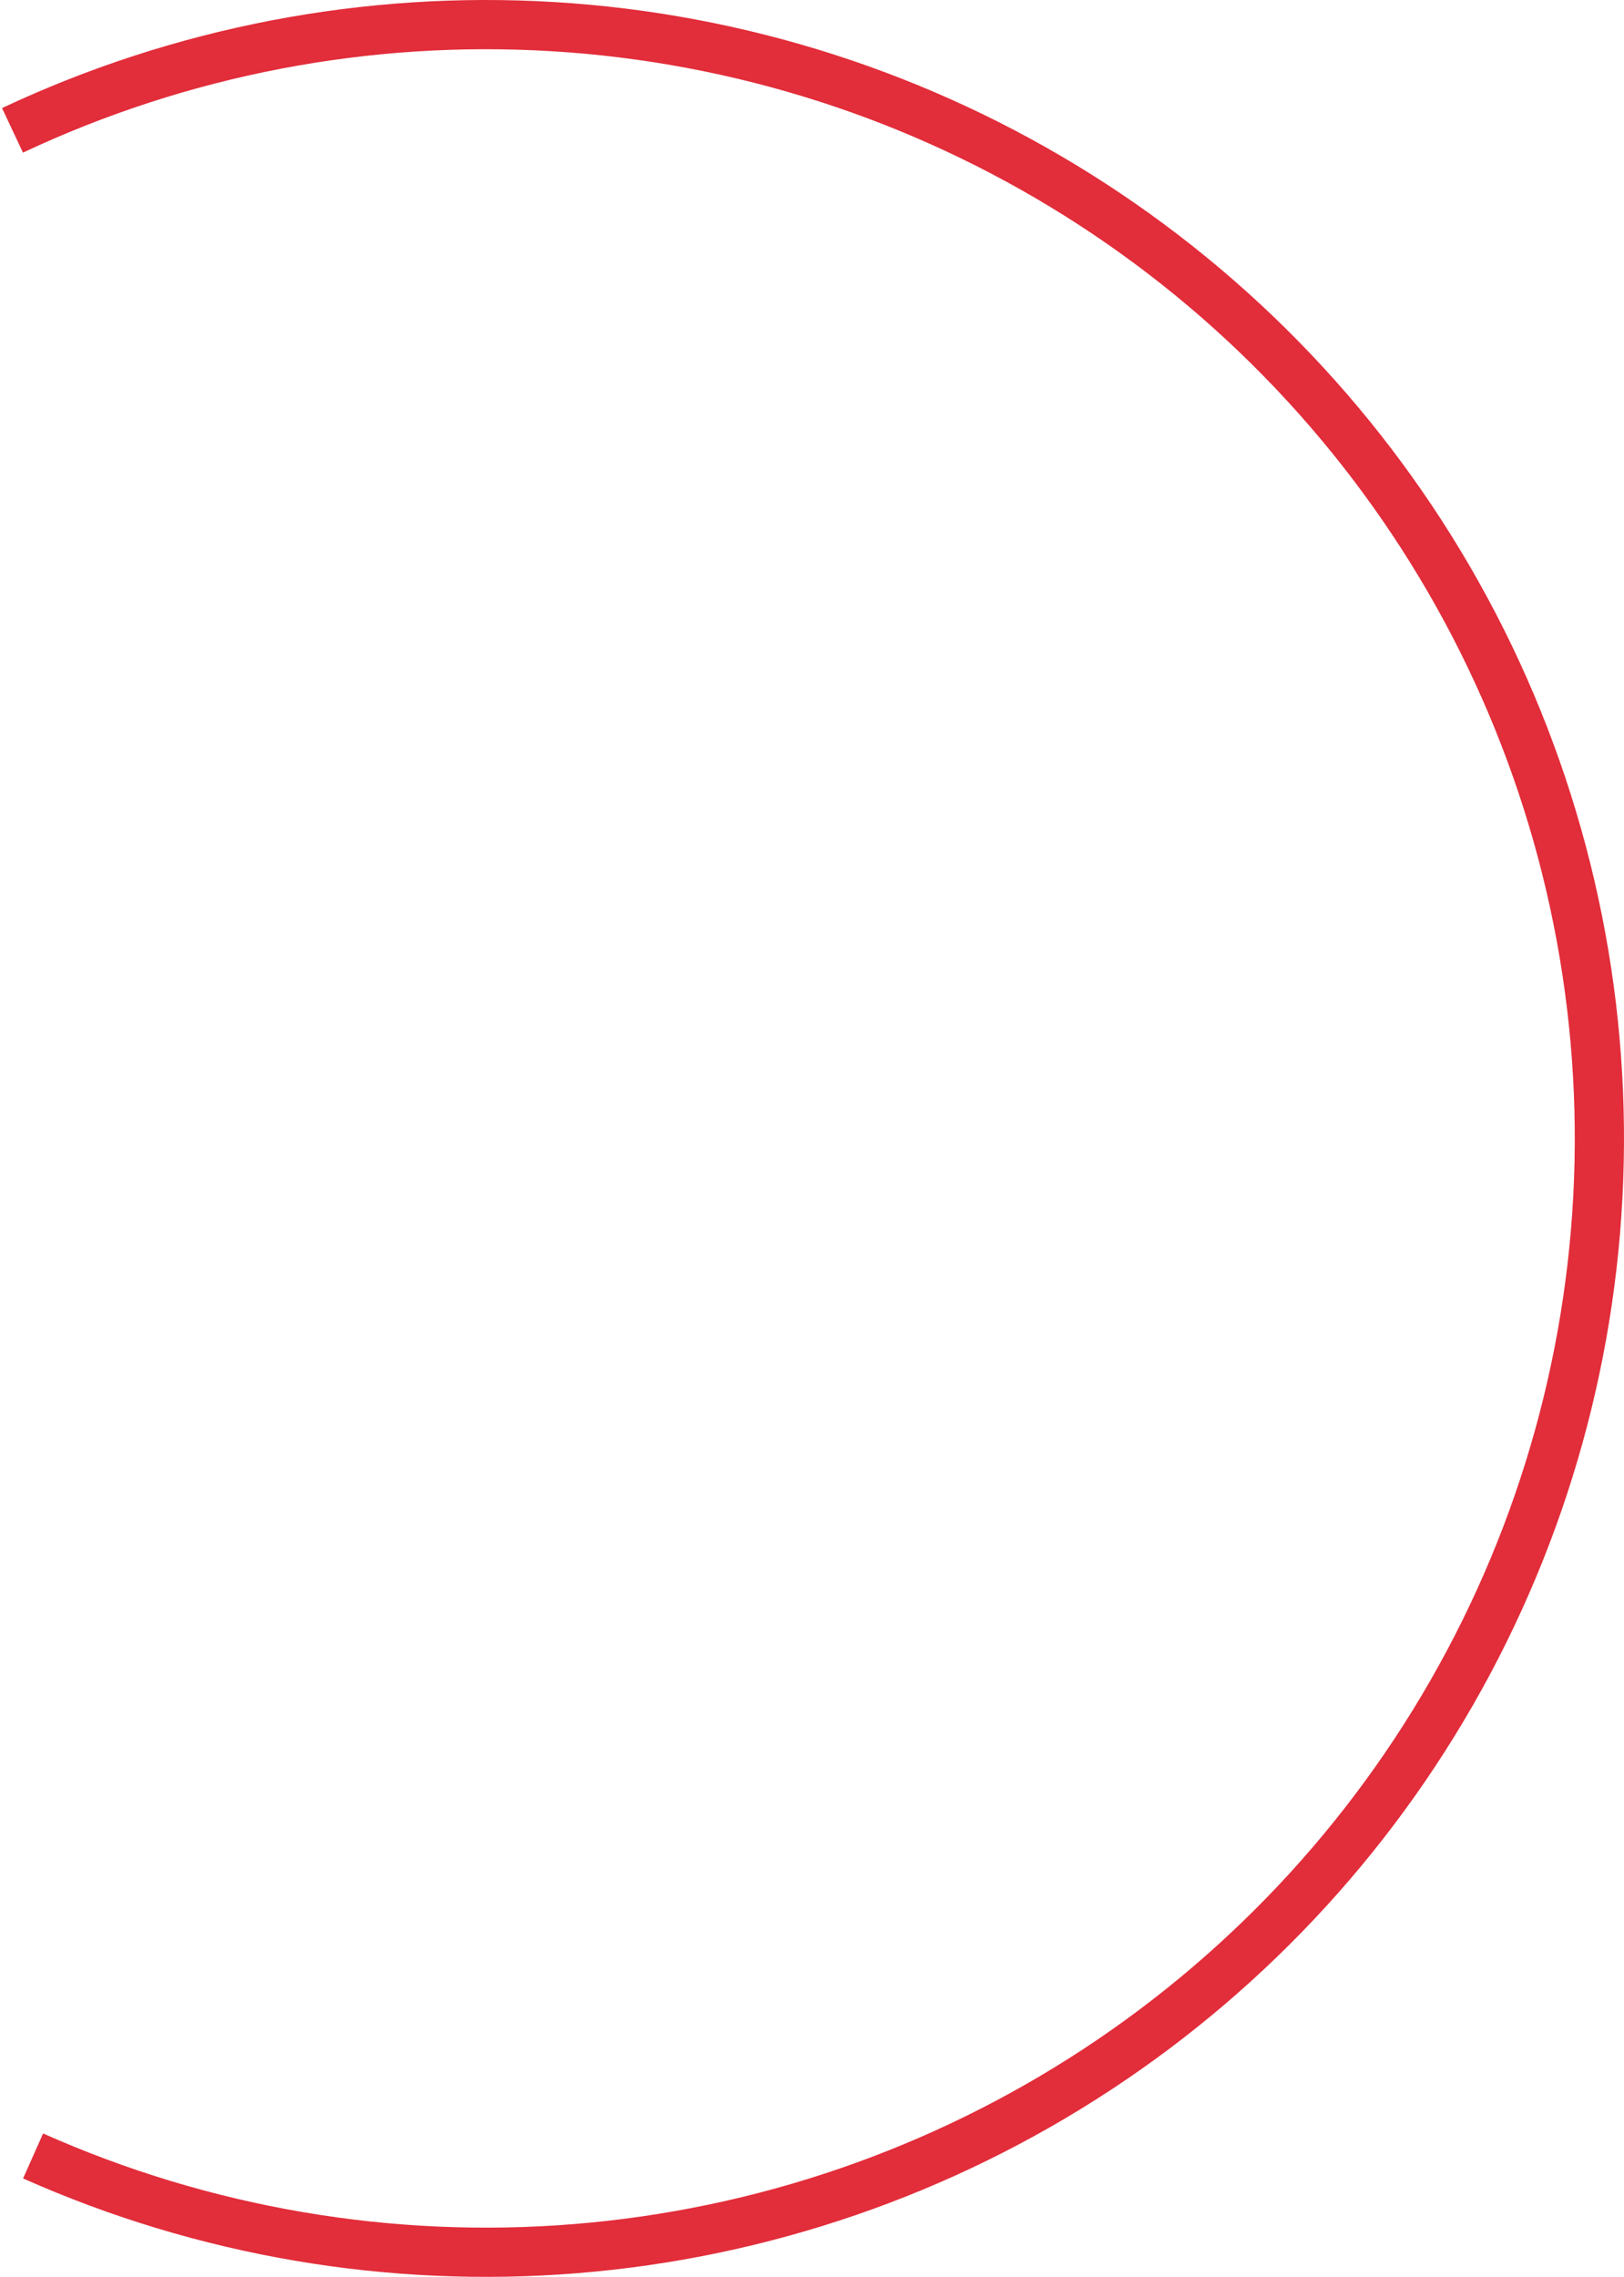 <svg width="132" height="185" viewBox="0 0 132 185" fill="none" xmlns="http://www.w3.org/2000/svg">
<path d="M2.69 175.176C16.541 181.342 31.719 183.931 46.83 182.703C61.941 181.475 76.502 176.47 89.175 168.148C101.849 159.826 112.228 148.453 119.36 135.074C126.493 121.696 130.15 106.739 129.995 91.579C129.841 76.418 125.88 61.54 118.477 48.309C111.074 35.078 100.465 23.919 87.625 15.857C74.785 7.794 60.126 3.087 44.992 2.167C29.859 1.247 14.737 4.143 1.015 10.591" stroke="#E22D3A" stroke-width="4"/>
</svg>
